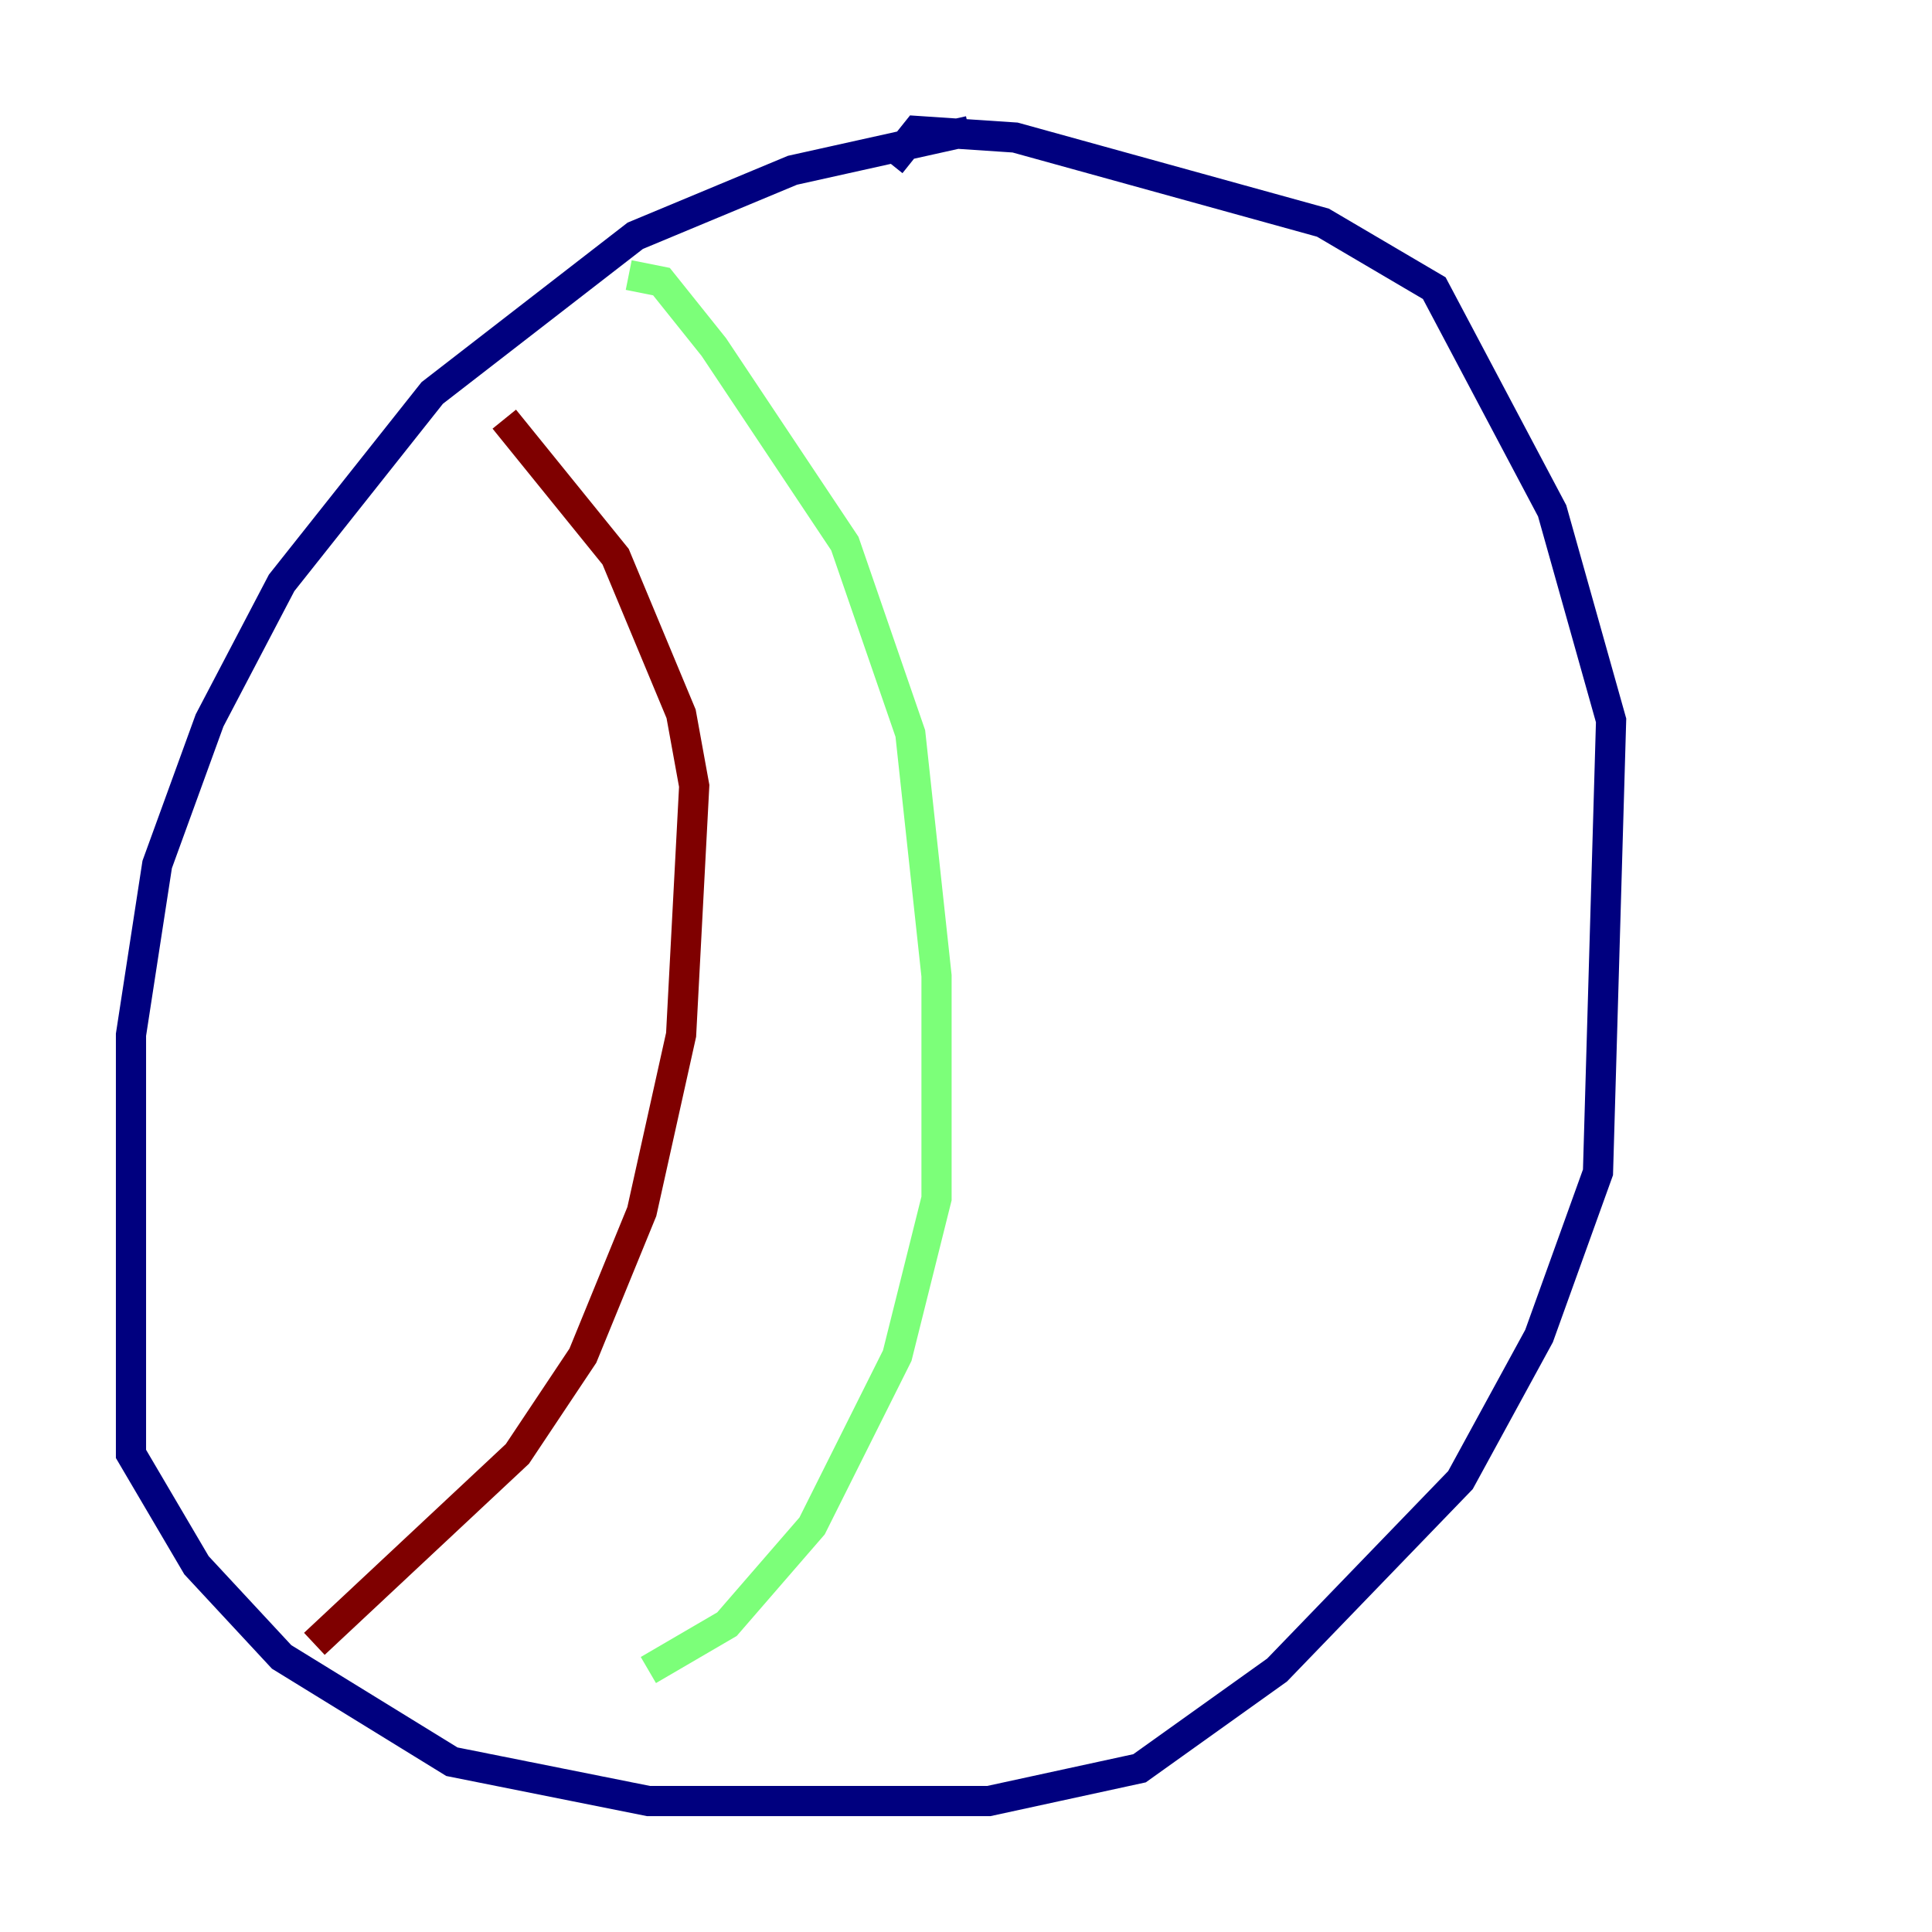 <?xml version="1.0" encoding="utf-8" ?>
<svg baseProfile="tiny" height="128" version="1.2" viewBox="0,0,128,128" width="128" xmlns="http://www.w3.org/2000/svg" xmlns:ev="http://www.w3.org/2001/xml-events" xmlns:xlink="http://www.w3.org/1999/xlink"><defs /><polyline fill="none" points="64.217,8.678 52.502,11.281 42.088,15.62 28.637,26.034 18.658,38.617 13.885,47.729 10.414,57.275 8.678,68.556 8.678,96.325 13.017,103.702 18.658,109.776 29.939,116.719 42.956,119.322 65.519,119.322 75.498,117.153 84.61,110.644 96.759,98.061 101.966,88.515 105.871,77.668 106.739,47.729 102.834,33.844 95.024,19.091 87.647,14.752 67.254,9.112 60.746,8.678 59.01,10.848" stroke="#00007f" stroke-width="2" /><polyline fill="none" points="41.654,18.224 43.824,18.658 47.295,22.997 55.973,36.014 60.312,48.597 62.047,64.651 62.047,79.403 59.444,89.817 53.803,101.098 48.163,107.607 42.956,110.644" stroke="#7cff79" stroke-width="2" /><polyline fill="none" points="20.827,108.909 34.278,96.325 38.617,89.817 42.522,80.271 45.125,68.556 45.993,52.068 45.125,47.295 40.786,36.881 33.41,27.77" stroke="#7f0000" stroke-width="2" /></svg>